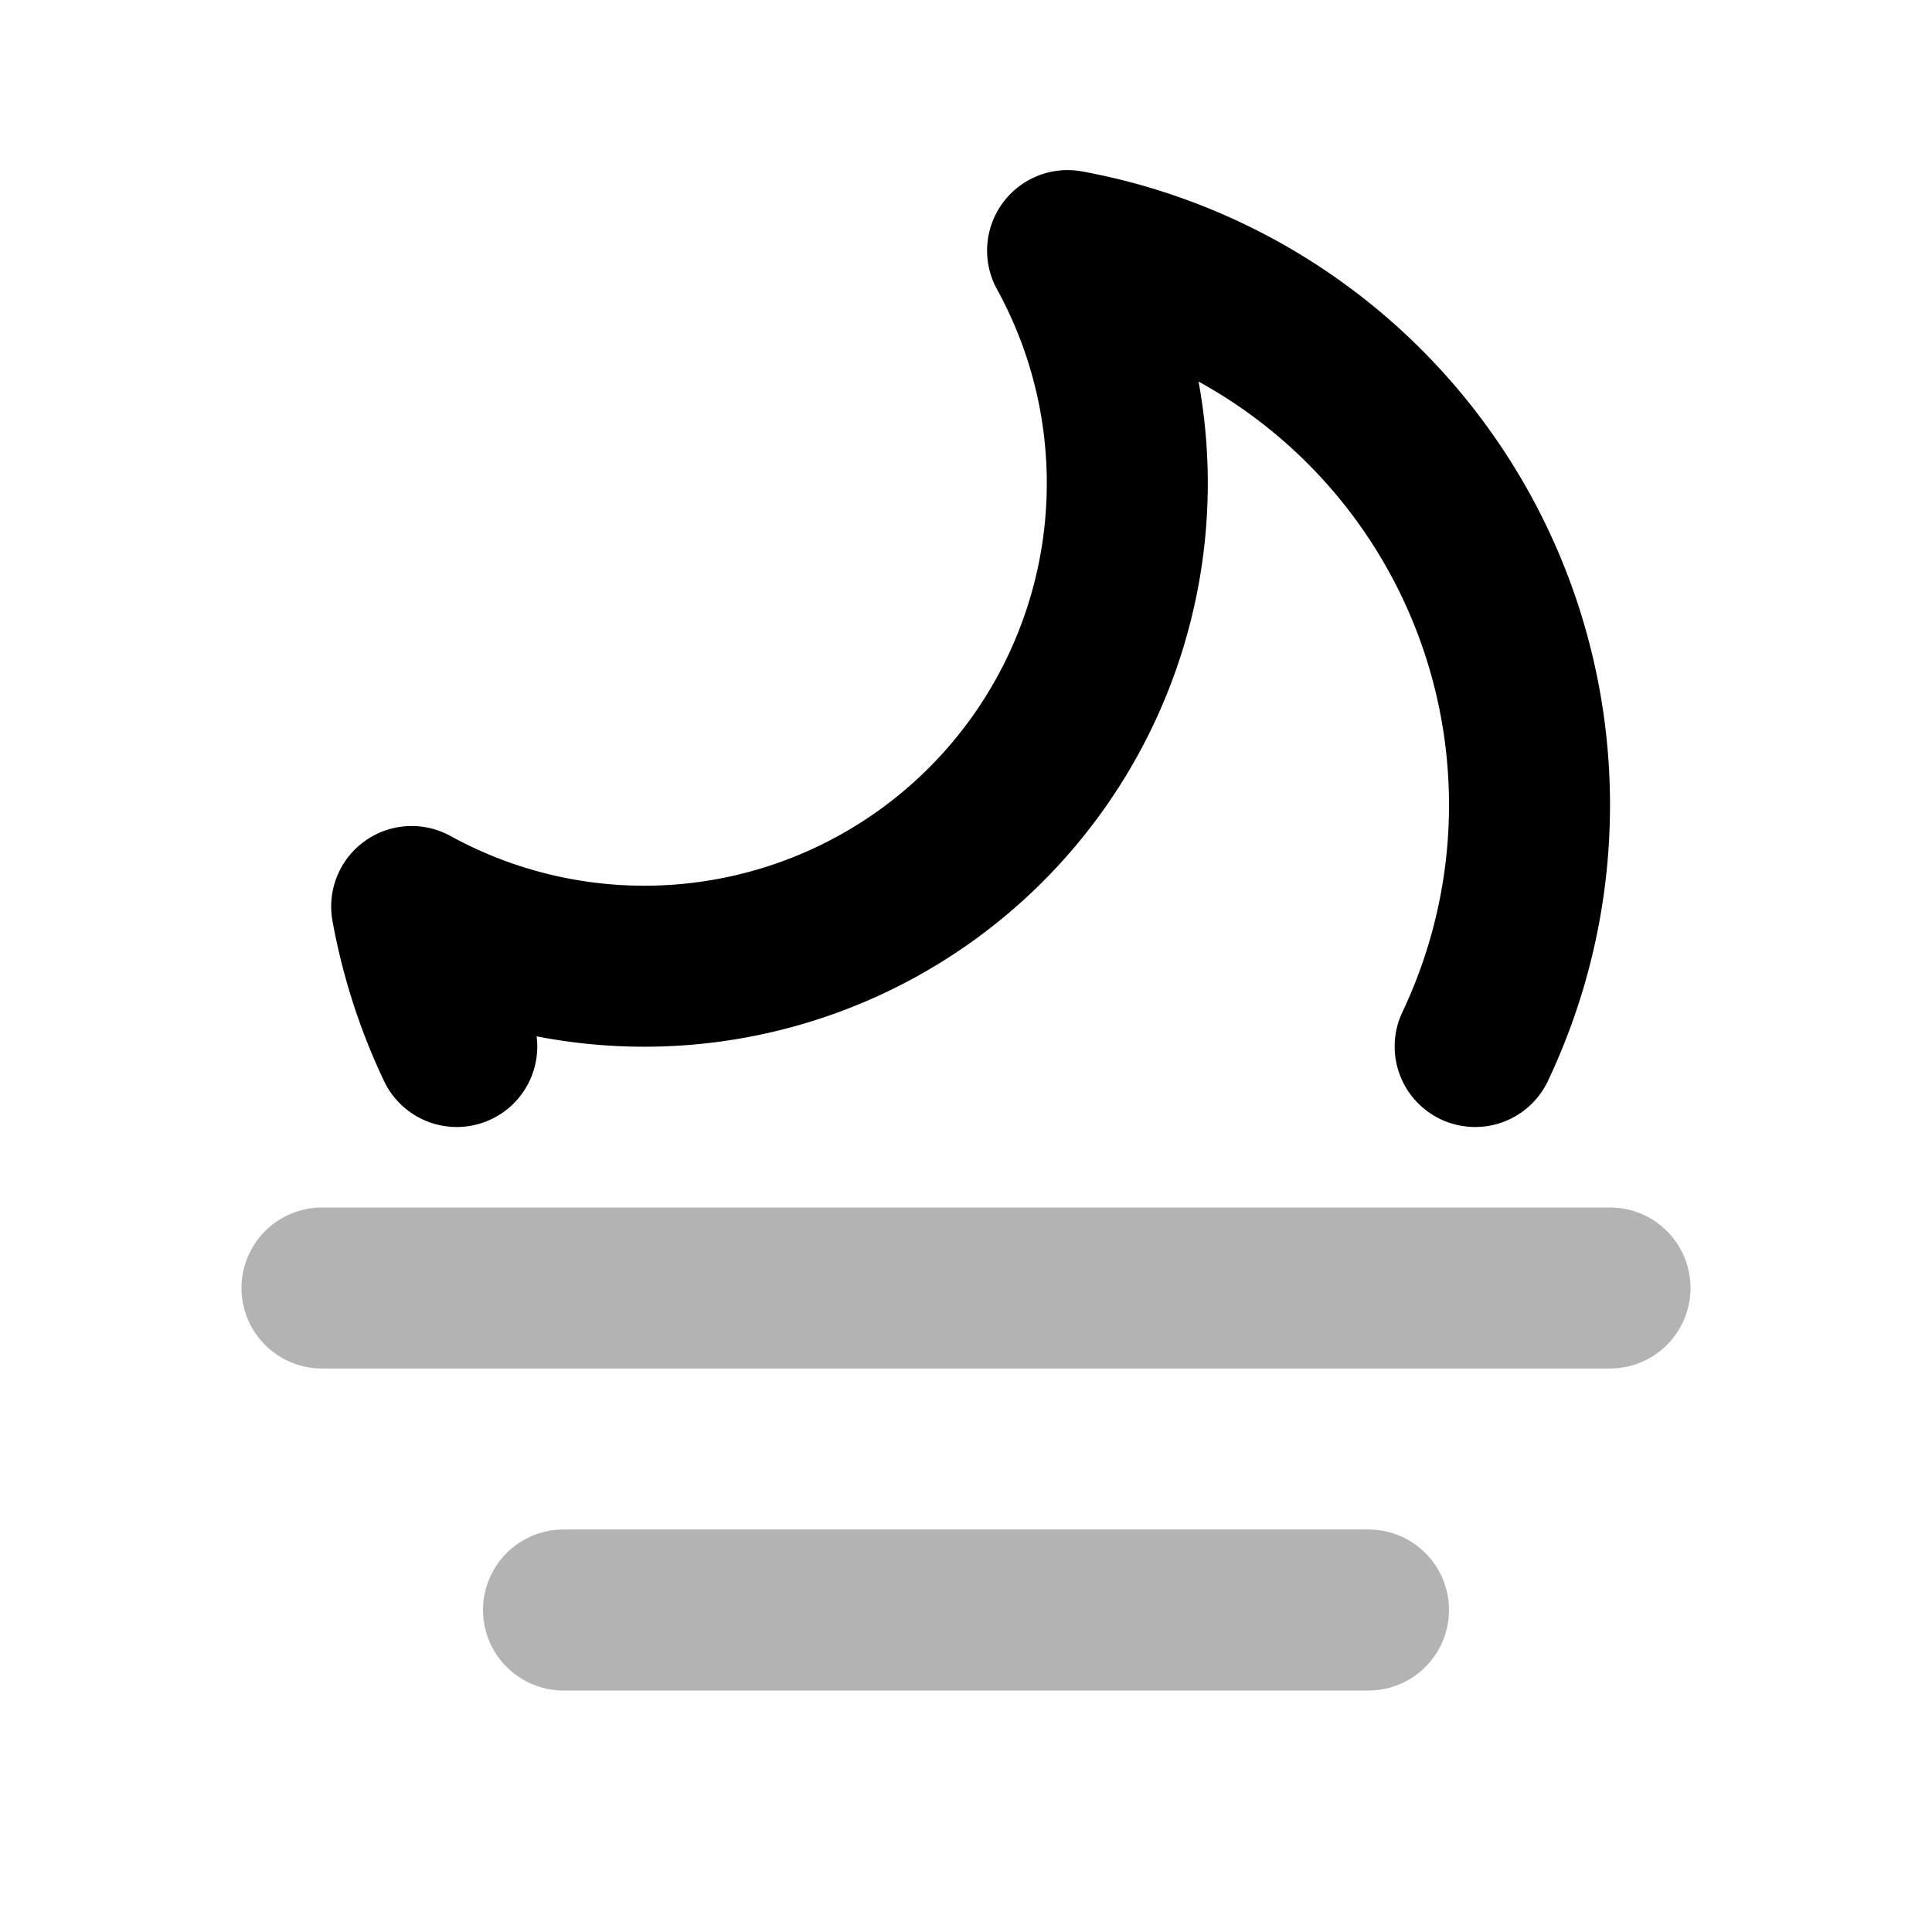 <svg xmlns="http://www.w3.org/2000/svg" width="24" height="24" viewBox="0 0 24 24" fill="none">
    <path stroke="currentColor" stroke-linecap="round" stroke-linejoin="round" stroke-width="2" d="M4 16h16M7 20h10" opacity=".3"/>
    <path stroke="currentColor" stroke-linecap="round" stroke-linejoin="round" stroke-width="2" d="M5.674 13a6.95 6.95 0 0 1-.56-1.739 6 6 0 0 0 8.148-8.148A7.002 7.002 0 0 1 18.325 13"/>
</svg>